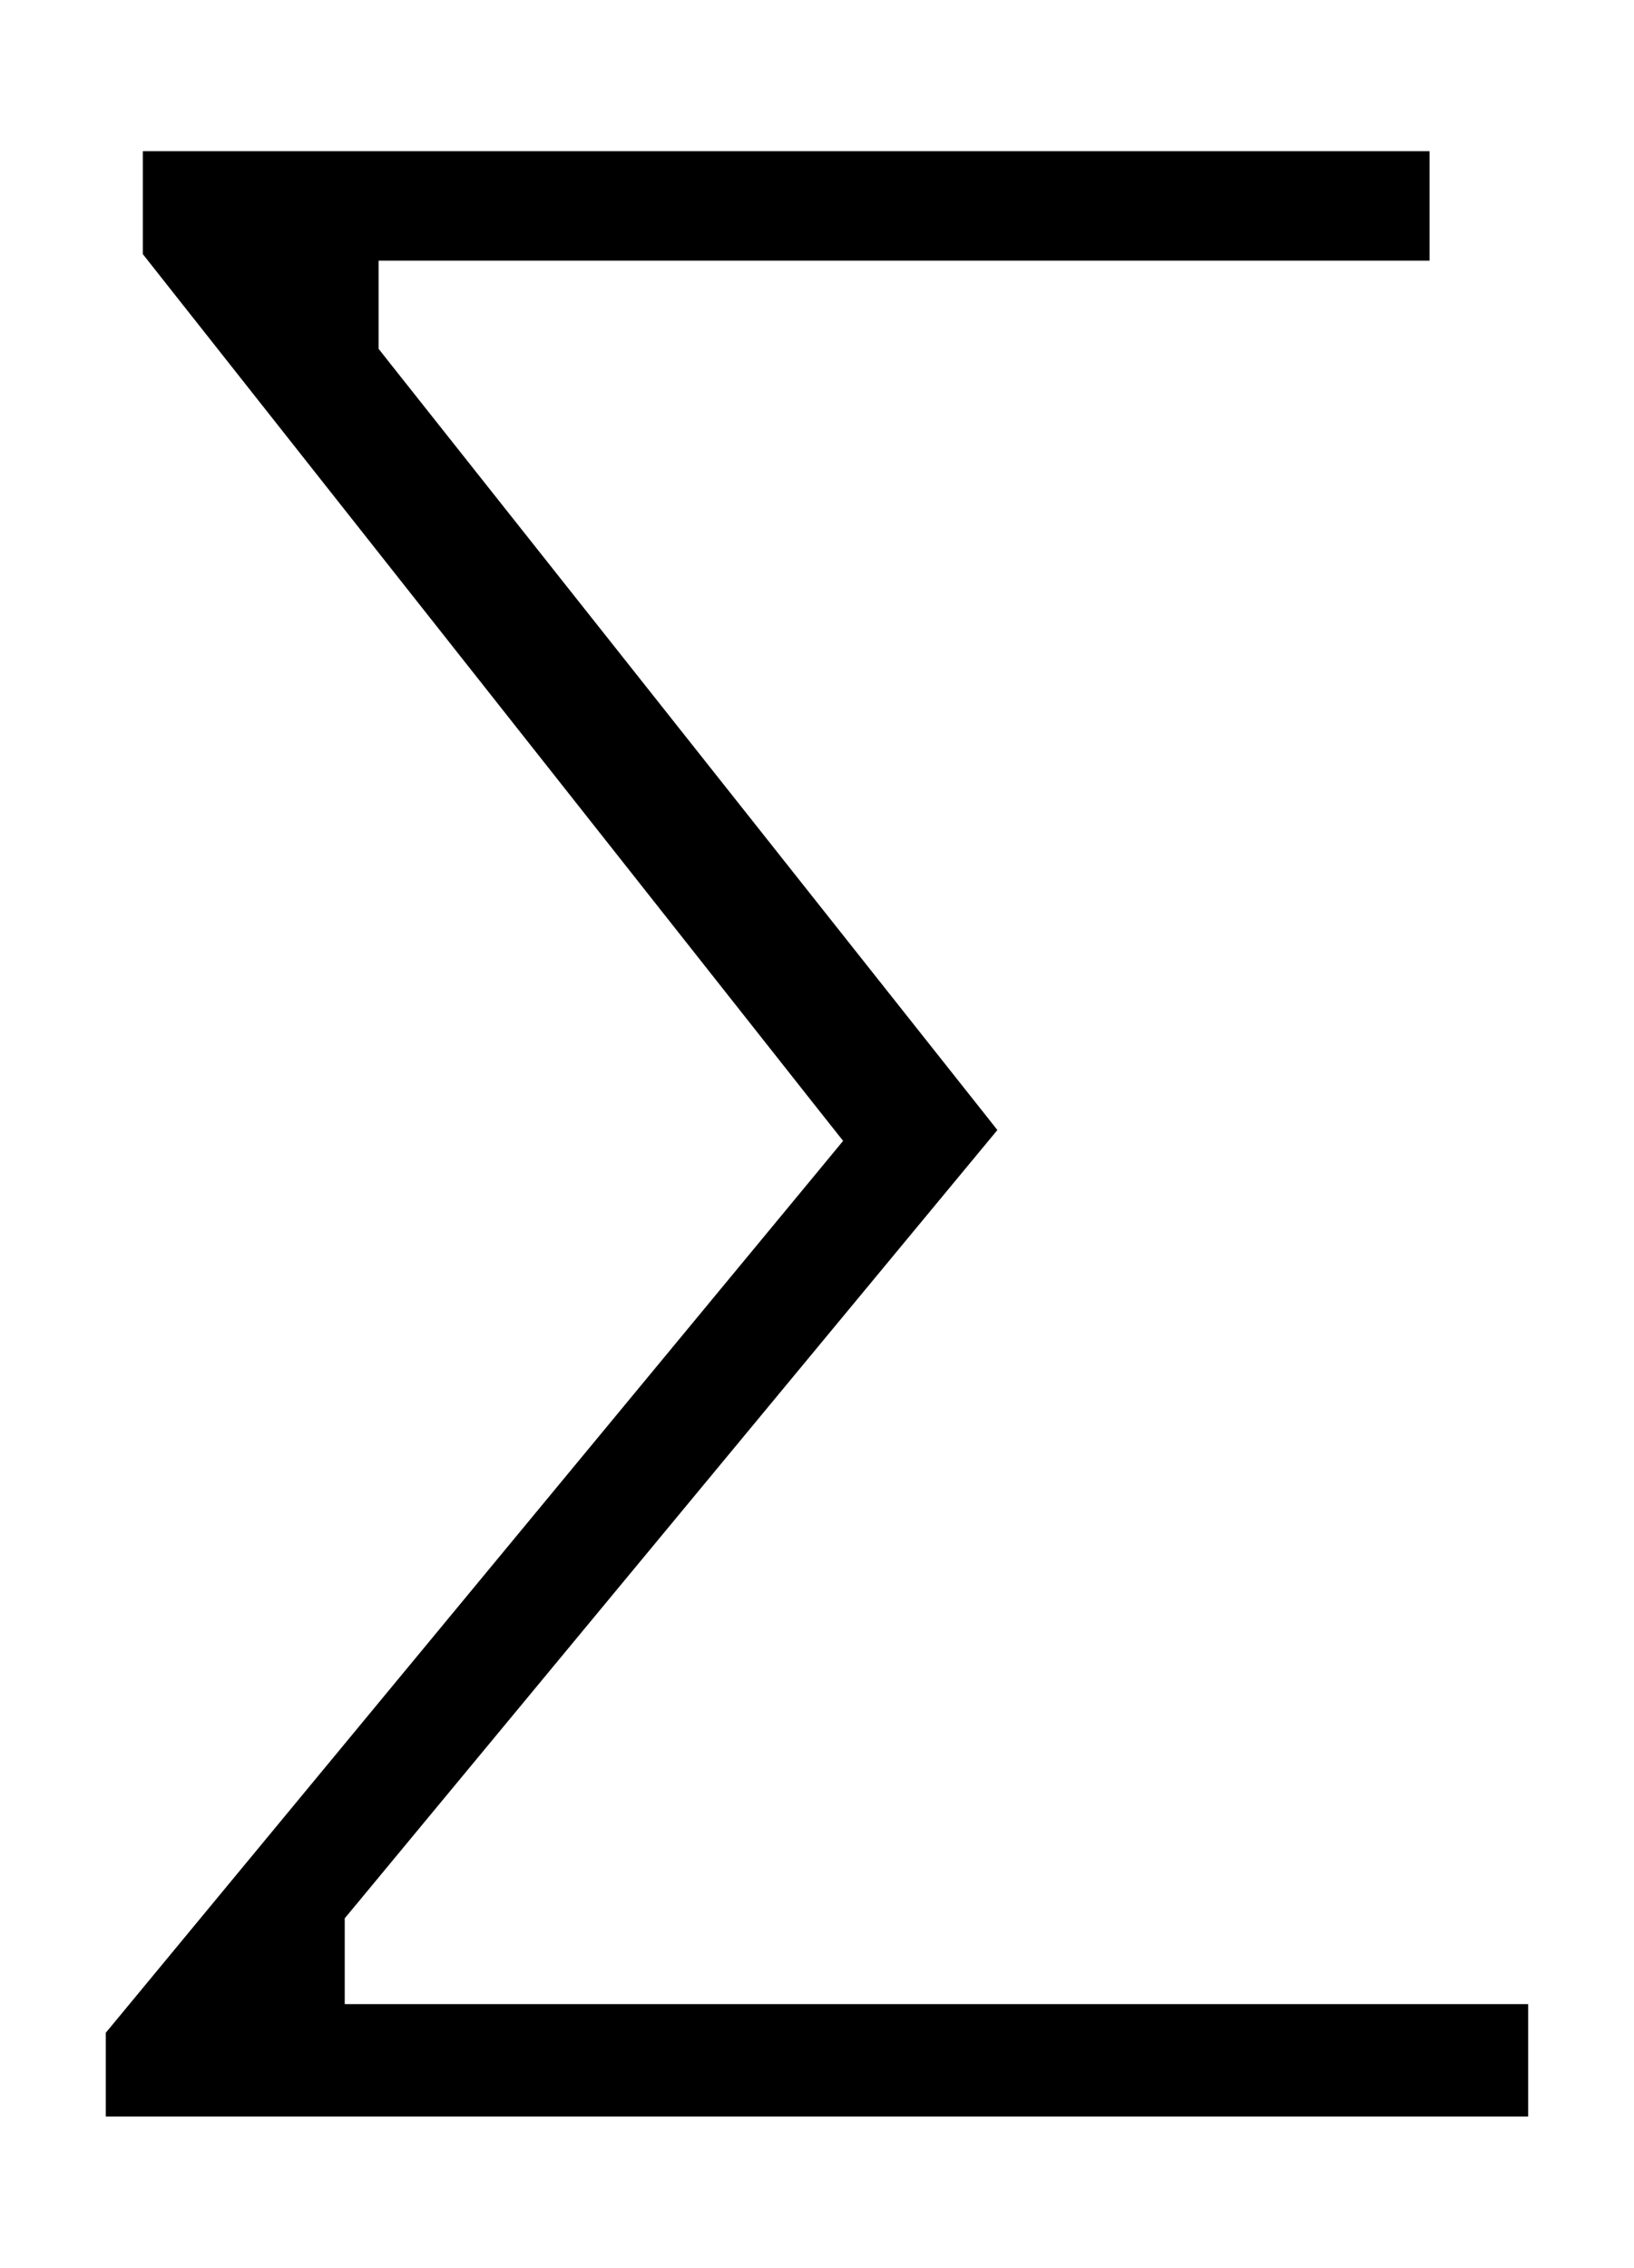 <?xml version="1.0" encoding="utf-8"?>
<!-- Generator: Adobe Illustrator 15.1.0, SVG Export Plug-In . SVG Version: 6.00 Build 0)  -->
<!DOCTYPE svg PUBLIC "-//W3C//DTD SVG 1.1//EN" "http://www.w3.org/Graphics/SVG/1.1/DTD/svg11.dtd">
<svg version="1.1" id="Layer_1" xmlns="http://www.w3.org/2000/svg" xmlns:xlink="http://www.w3.org/1999/xlink" x="0px" y="0px"
	 width="28.829px" height="40px" viewBox="5.638 0 28.829 40" enable-background="new 5.638 0 28.829 40" xml:space="preserve">
<title>uE11F-wand-large_1</title>
<polygon points="32.399,35.349 14.078,35.349 12.713,35.349 11.72,35.349 11.72,34.355 11.72,34.192 11.72,33.835 11.948,33.561 
	23.132,20.056 23.235,19.932 23.135,19.805 12.532,6.424 12.318,6.153 12.318,5.807 12.318,5.59 12.318,4.597 13.311,4.597 
	30.66,4.597 30.86,4.597 30.86,4.397 30.86,2.867 30.86,2.667 30.66,2.667 8.358,2.667 8.158,2.667 8.158,2.867 8.158,4.413 
	8.158,4.482 8.201,4.537 20.015,19.494 20.513,20.123 20.002,20.742 7.55,35.799 7.504,35.854 7.504,35.927 7.504,37.132 
	7.504,37.332 7.705,37.332 32.399,37.332 32.6,37.332 32.6,37.132 32.6,35.549 32.6,35.349 "/>
</svg>
